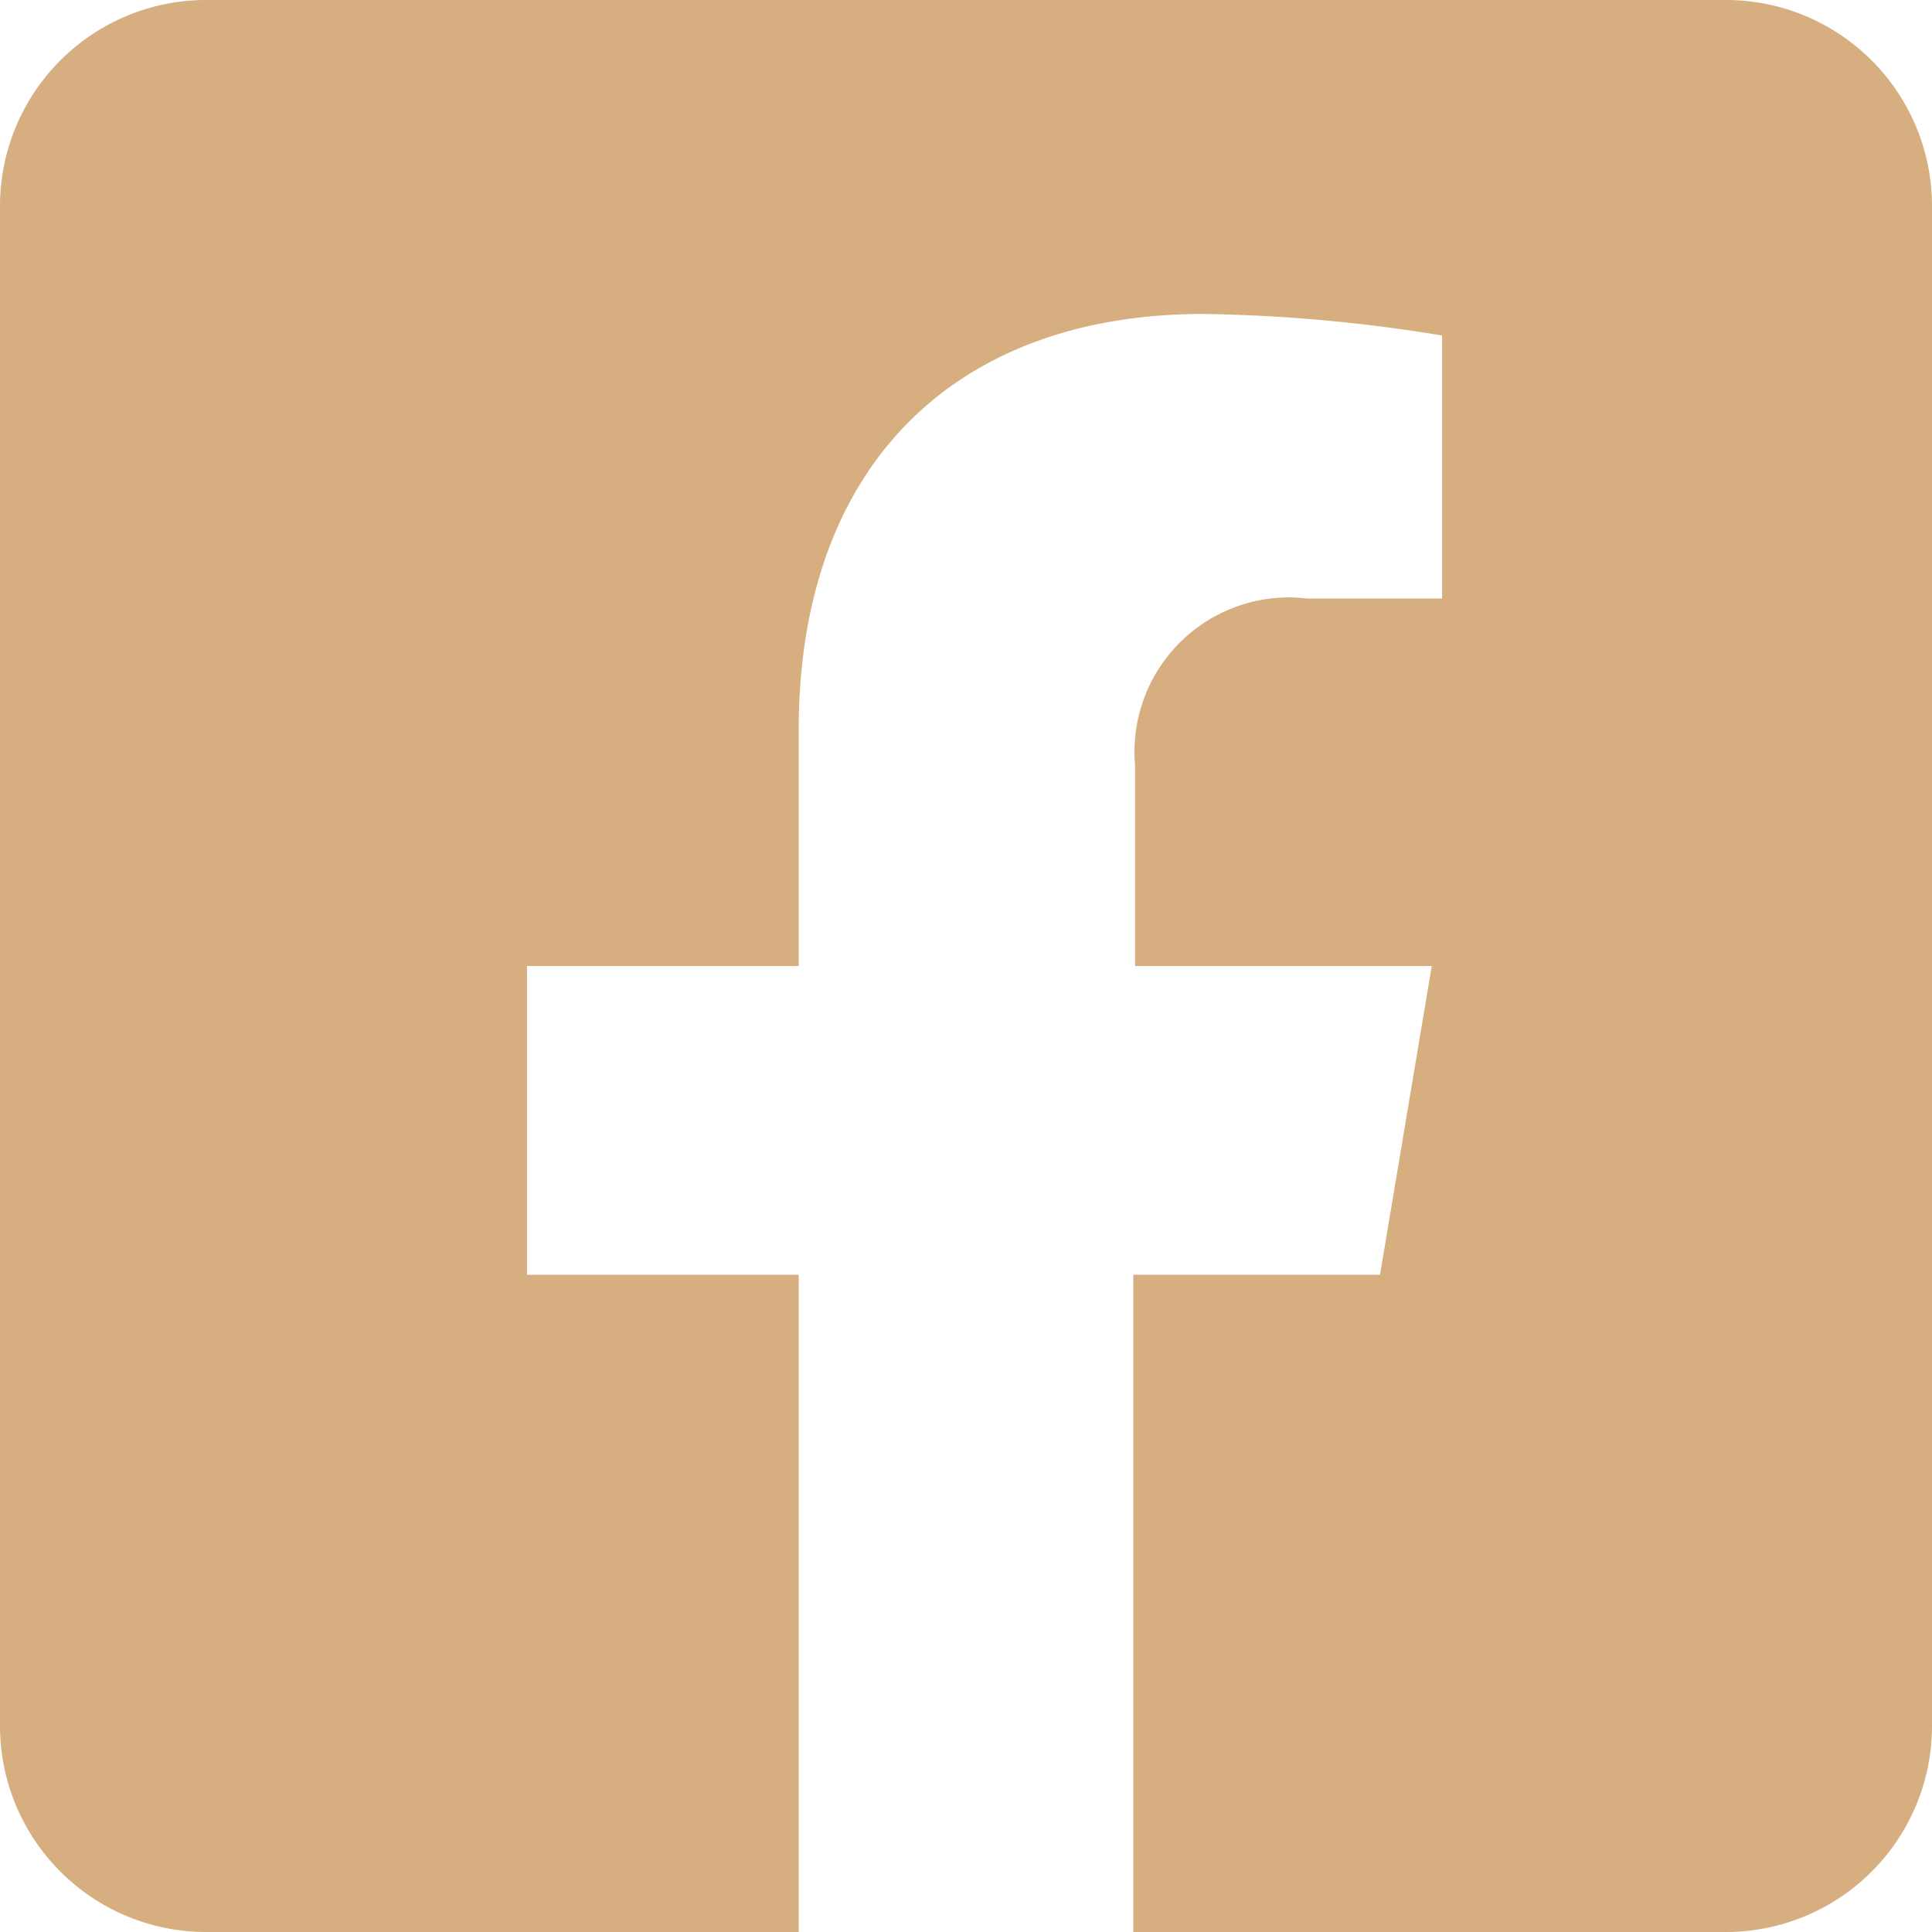 <svg xmlns="http://www.w3.org/2000/svg" viewBox="0 0 22.4 22.4"><defs><style>.cls-1{fill:#d6ae7f;}</style></defs><g id="Layer_2" data-name="Layer 2"><g id="Layer_1-2" data-name="Layer 1"><path class="cls-1" d="M20,0H2.4A2.39,2.39,0,0,0,0,2.4V20a2.39,2.39,0,0,0,2.4,2.4H9.26V14.78H6.11V11.2H9.26V8.47c0-3.11,1.85-4.83,4.69-4.83a18.48,18.48,0,0,1,2.77.25V6.94H15.16a1.79,1.79,0,0,0-2,1.93V11.2h3.44L16,14.78H13.14V22.4H20A2.39,2.39,0,0,0,22.4,20V2.4A2.39,2.39,0,0,0,20,0Z"/></g></g></svg>